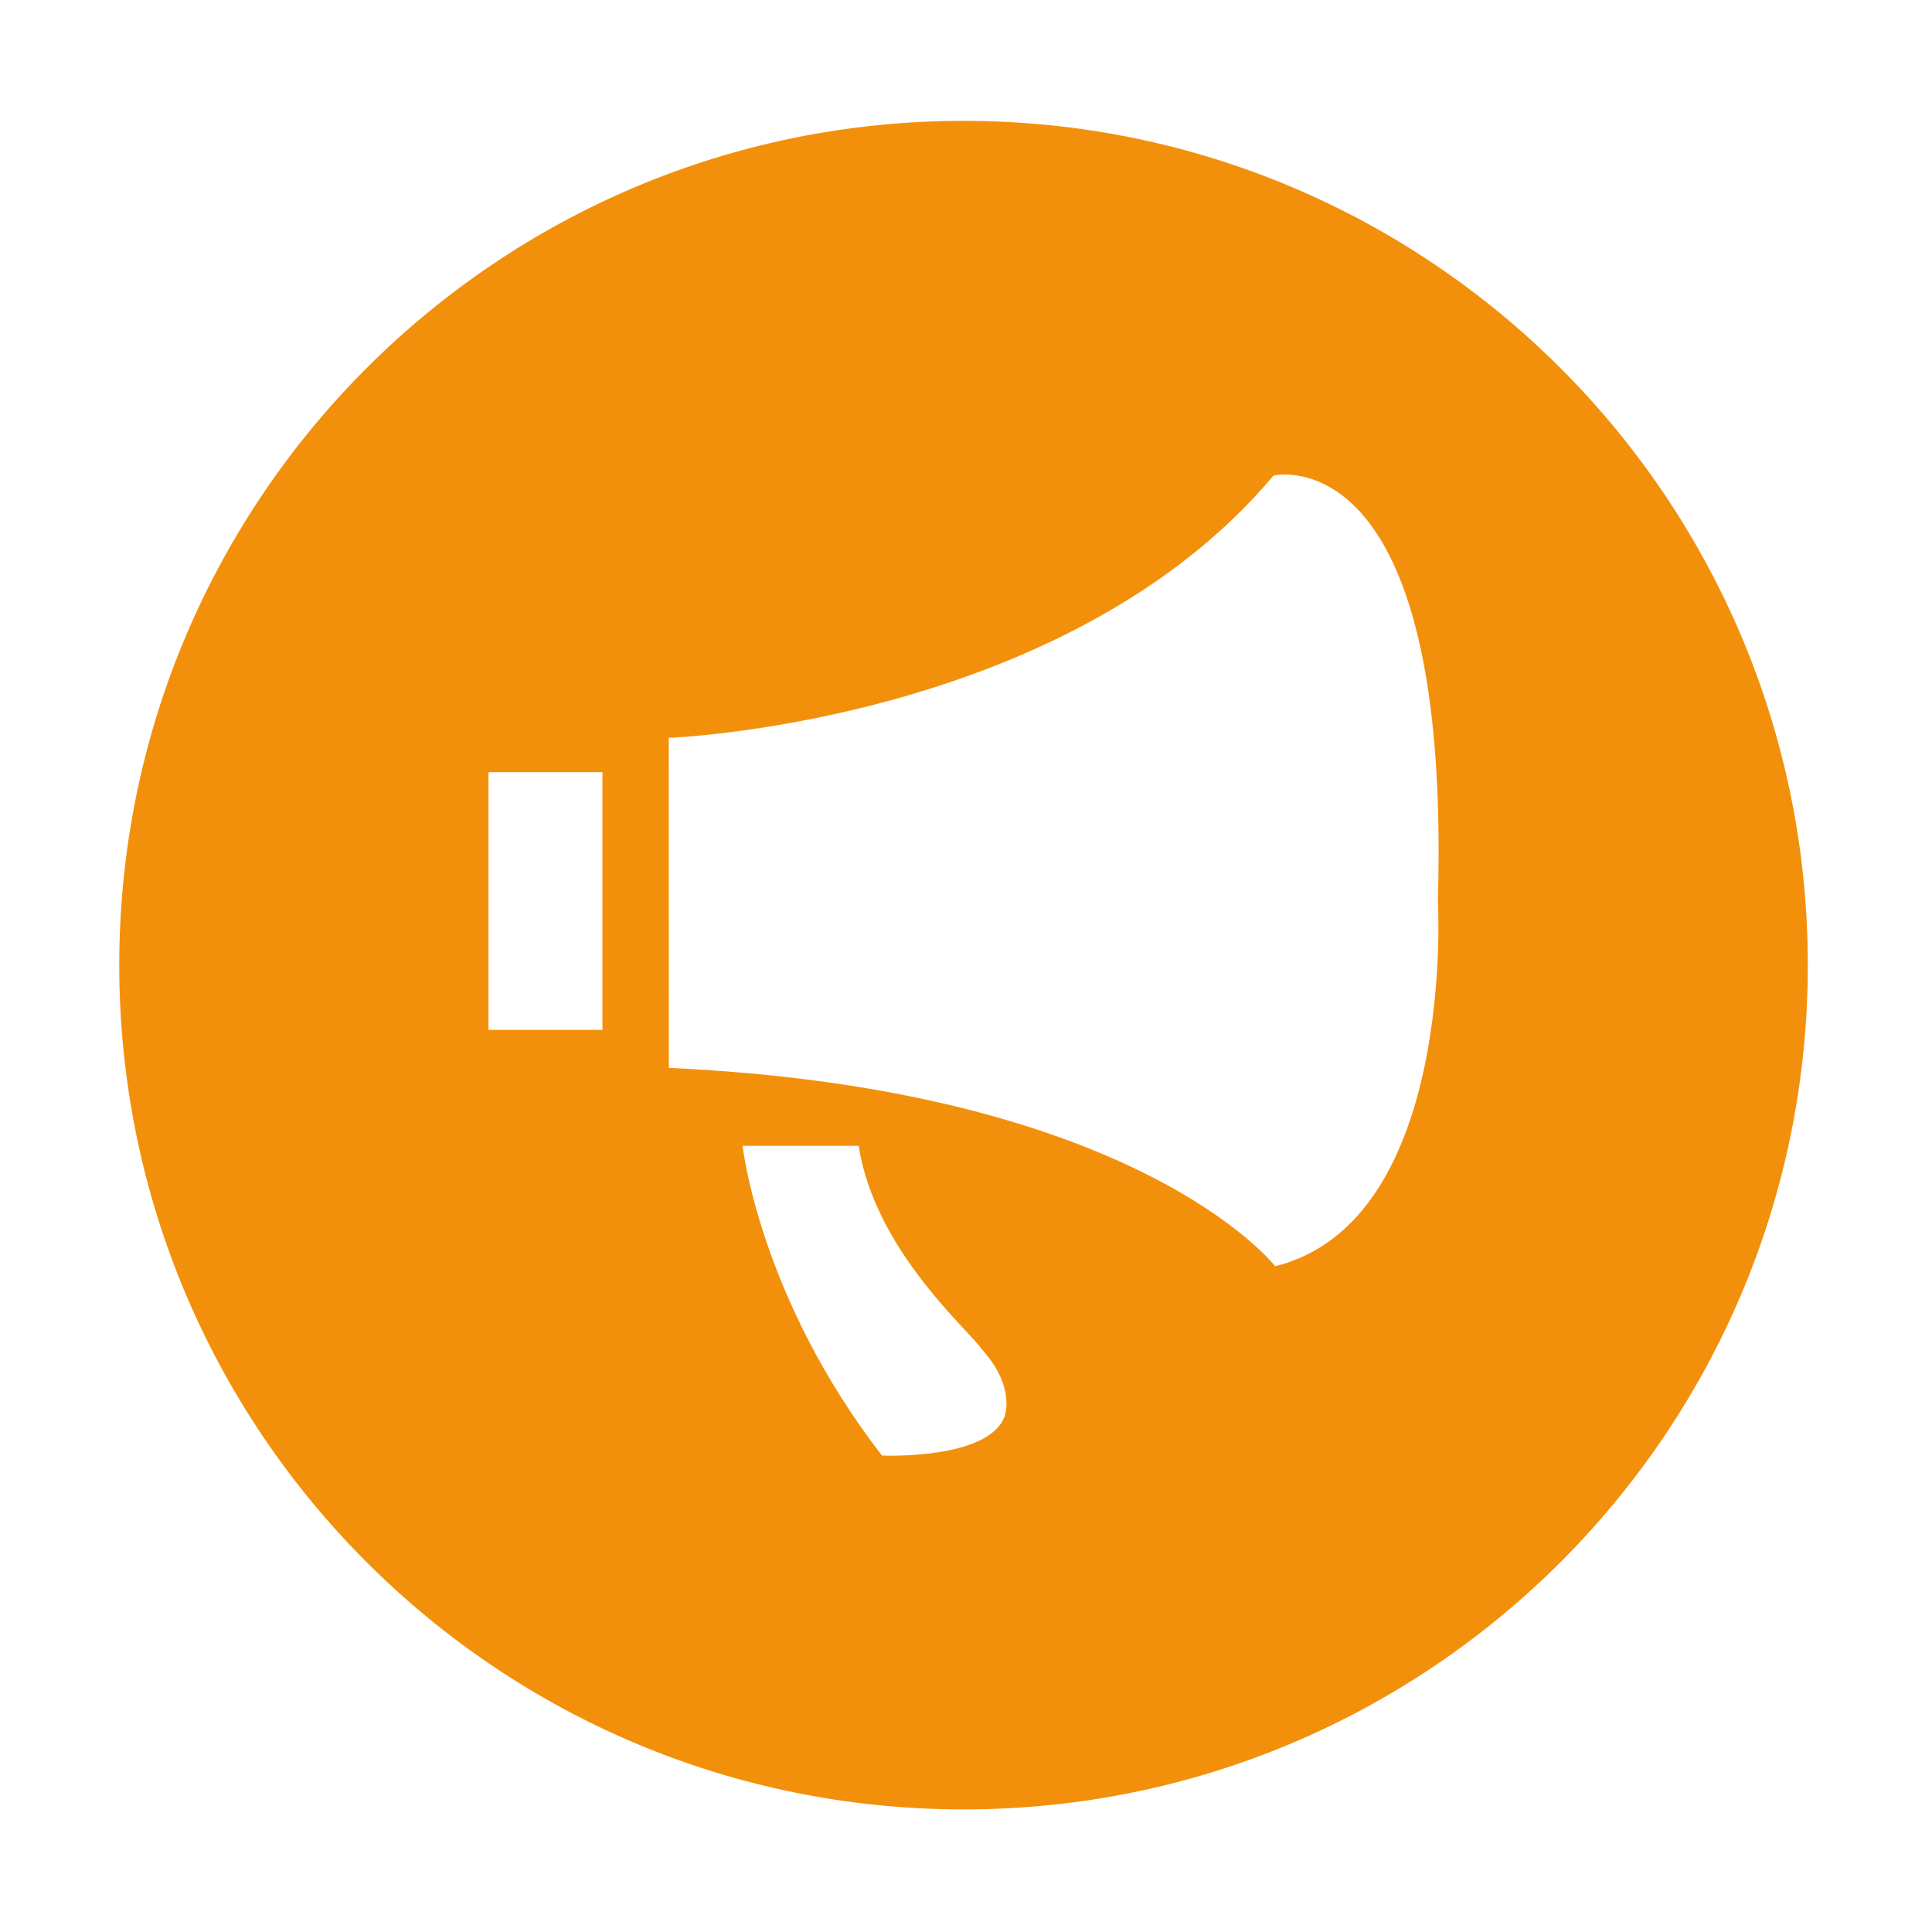 <svg t="1593614021262" class="icon" viewBox="0 0 1024 1024" version="1.1" xmlns="http://www.w3.org/2000/svg" p-id="21051" width="200" height="200"><path d="M510.695 64.054C263.556 64.054 63.21 264.4 63.21 511.539s200.345 447.485 447.485 447.485S958.18 758.678 958.18 511.539 757.835 64.054 510.695 64.054zM319.302 545.861h-60.398V409.277h60.398v136.584z m213.189 204.768c-8.525 23.362-65.031 20.835-65.031 20.835-65.027-83.97-73.868-164.15-73.868-164.15l61.557-0.001c8.373 55.558 59.587 98.819 65.346 107.961 17.992 19.886 11.996 35.355 11.996 35.355z m143.367-79.499s-72.287-93.752-321.343-105.12l-0.064-174.938s210.241-7.682 320.521-139.002v-0.001s94.325-22.553 87.127 224.764c-0.004 0.001 10.036 170.306-86.239 194.297h-0.002z" p-id="21052" fill="#f3900b"></path></svg>